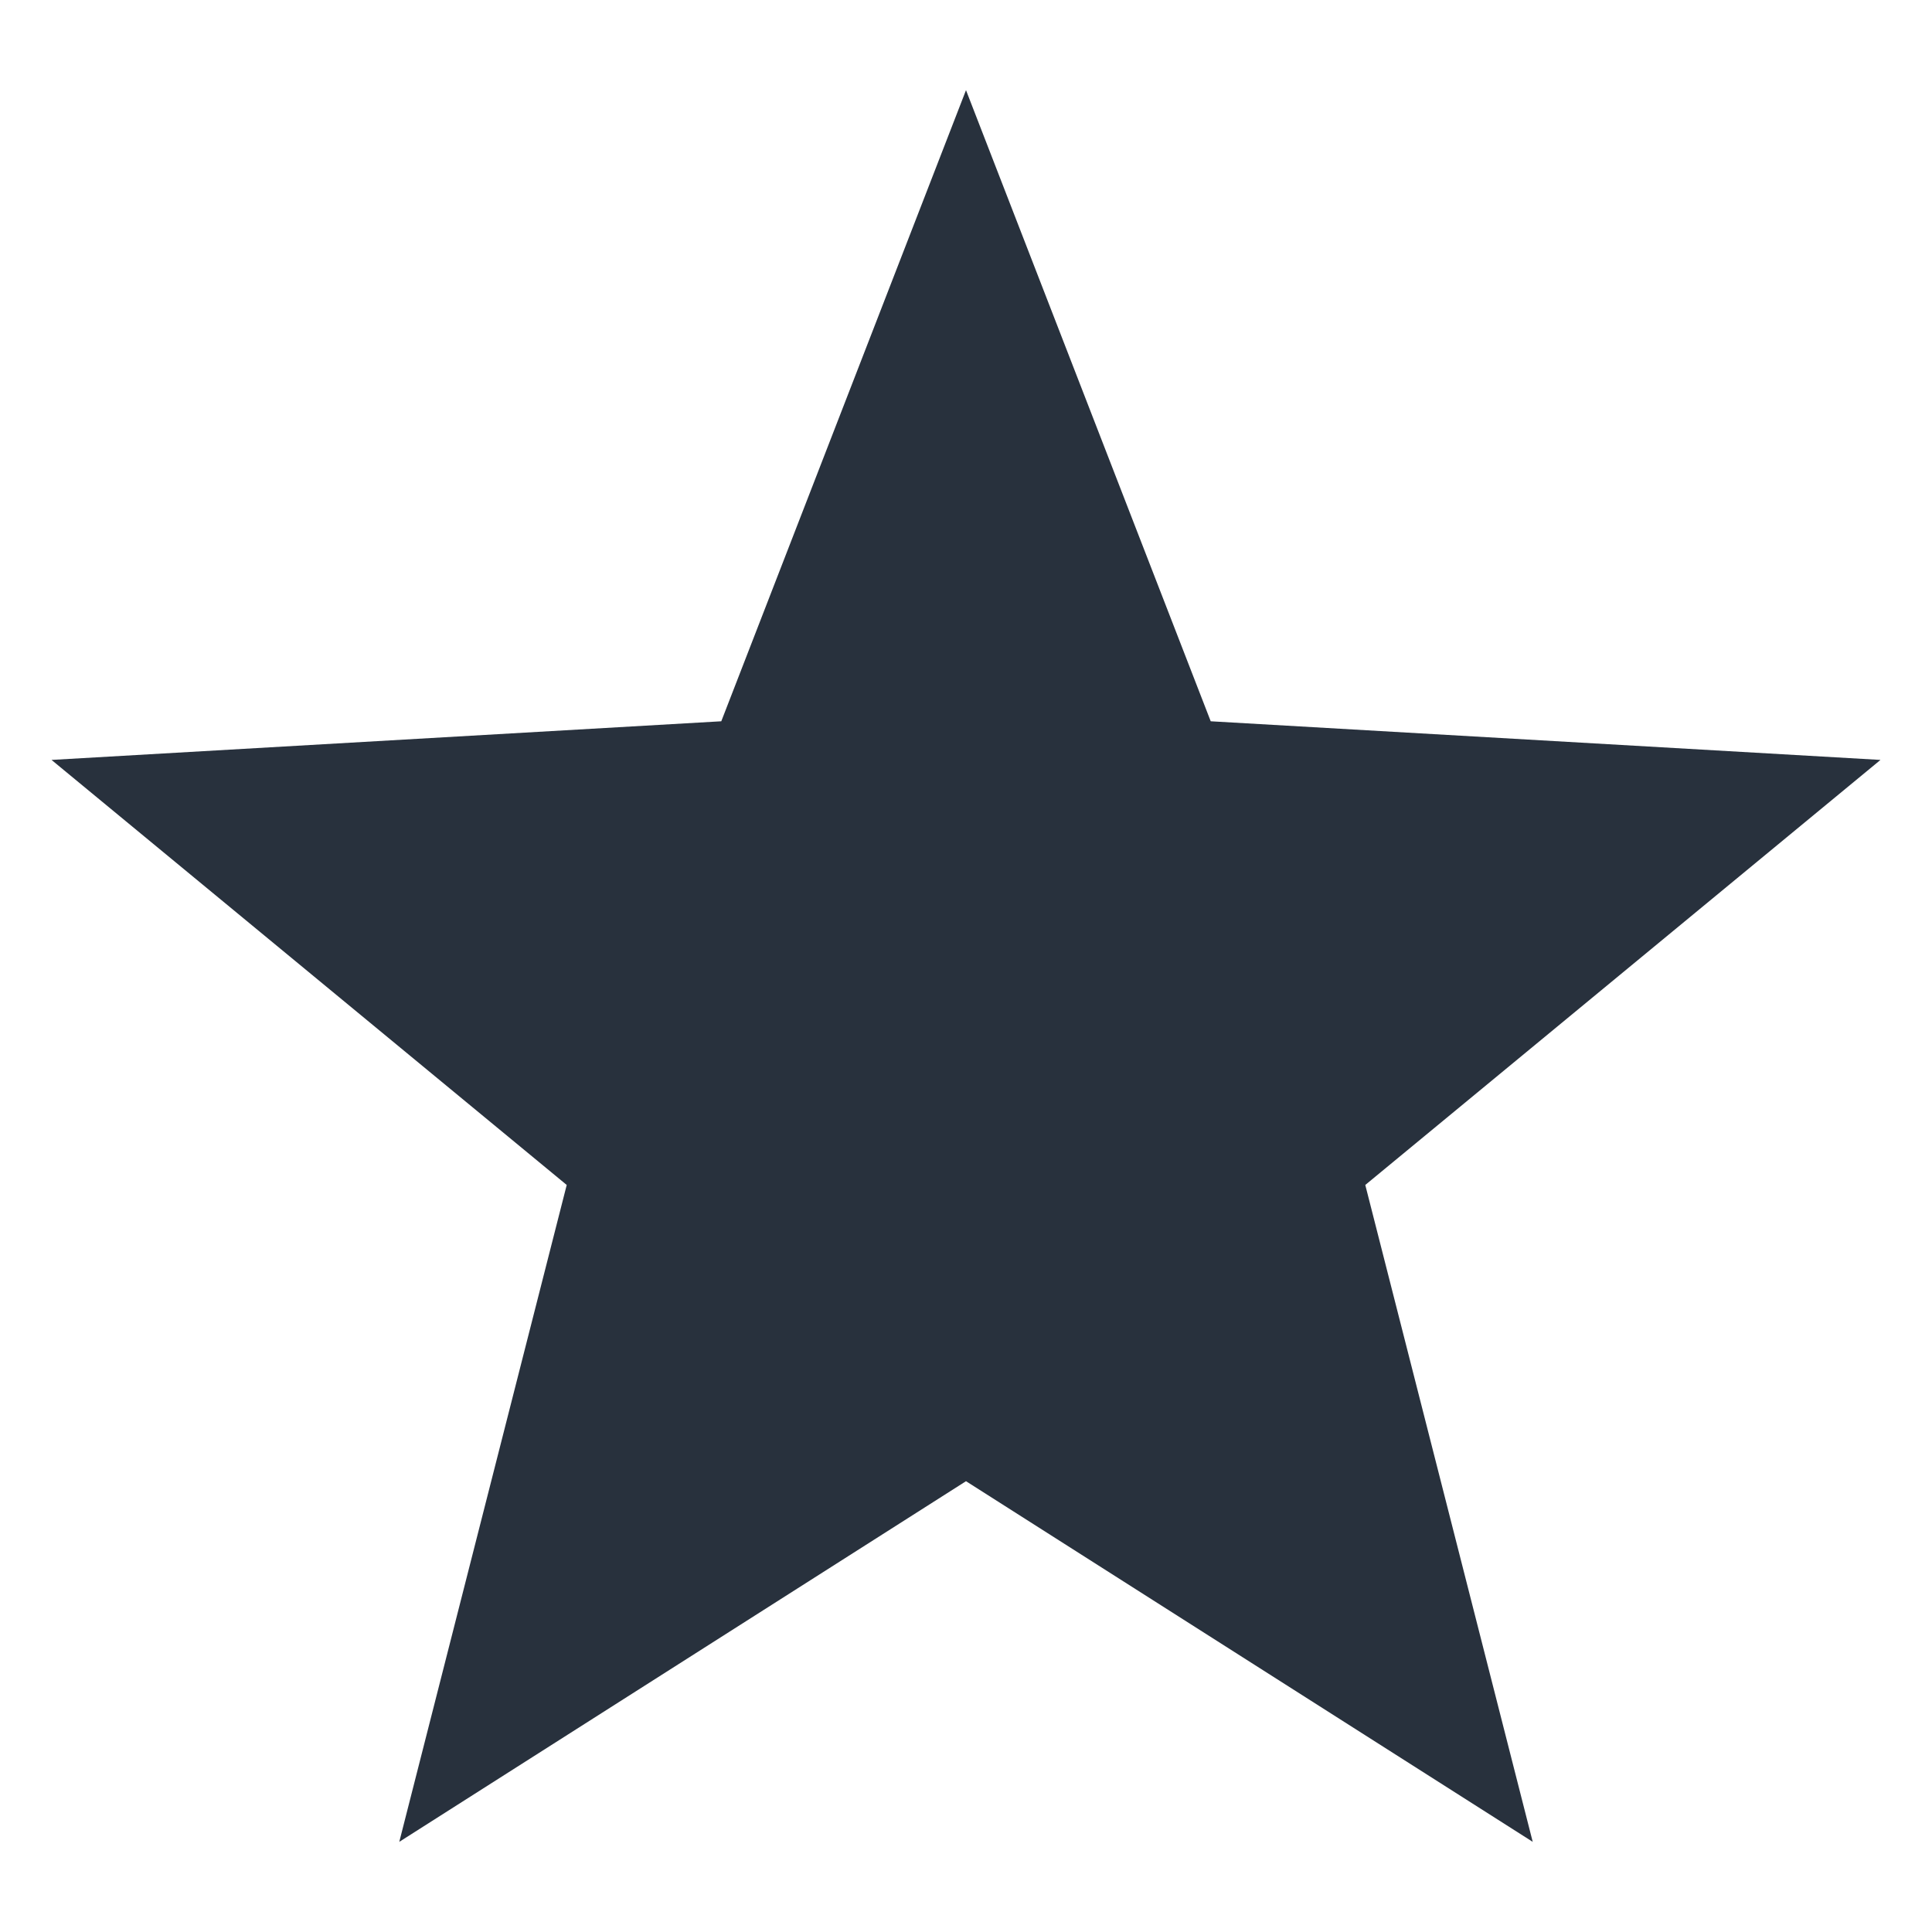 <?xml version="1.0" encoding="utf-8"?>
<svg version="1.1" xmlns="http://www.w3.org/2000/svg" viewBox="0 0 15 15">
<polygon fill="#28313D" points="7.5,11.5 3.1,14.3 4.4,9.2 0.4,5.9 5.6,5.6 
	7.5,0.7 9.4,5.6 14.6,5.9 10.6,9.2 11.9,14.3 "/>
</svg>
